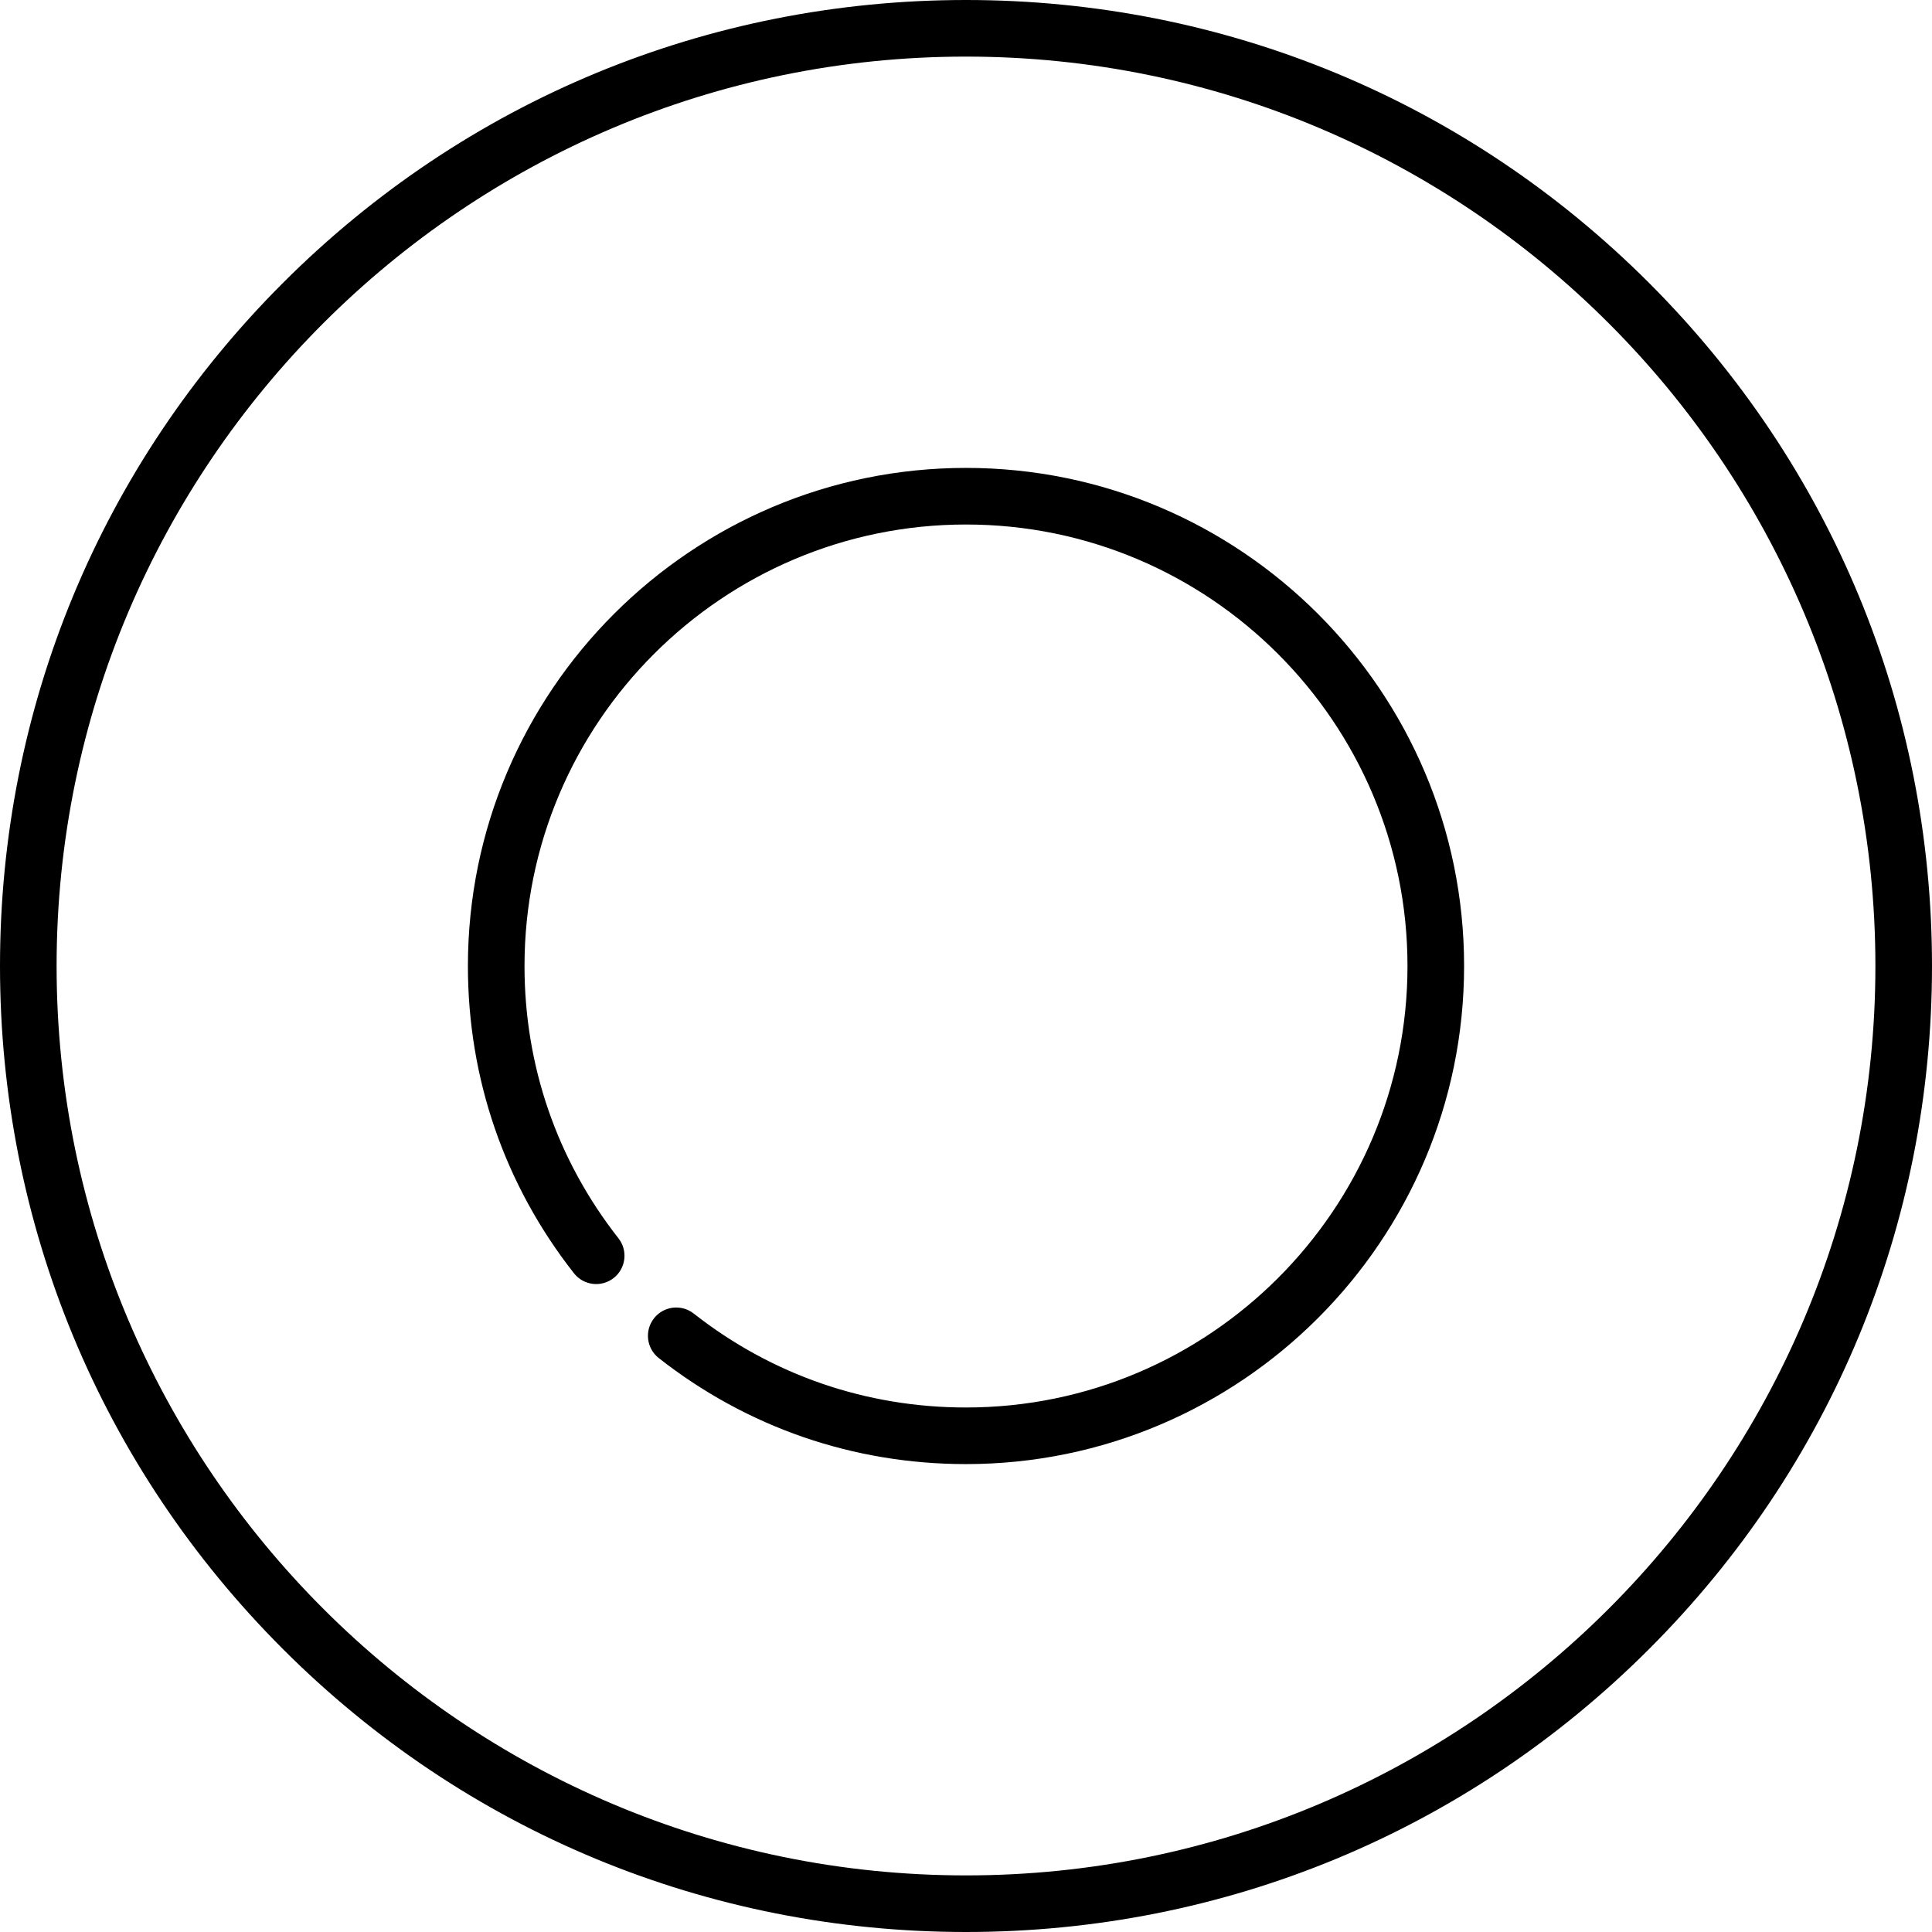 <?xml version="1.0" encoding="iso-8859-1"?>
<!-- Generator: Adobe Illustrator 19.0.0, SVG Export Plug-In . SVG Version: 6.00 Build 0)  -->
<svg version="1.1" id="Capa_1" xmlns="http://www.w3.org/2000/svg" xmlns:xlink="http://www.w3.org/1999/xlink" x="0px" y="0px"
	 viewBox="0 0 512 512" style="enable-background:new 0 0 512 512;" xml:space="preserve">
<g>
	<g>
		<path d="M437.02,74.98C388.668,26.629,324.38,0,256,0S123.332,26.629,74.98,74.98C26.628,123.331,0,187.62,0,256
			s26.629,132.668,74.98,181.02C123.331,485.372,187.62,512,256,512s132.668-26.629,181.02-74.98
			C485.372,388.669,512,324.38,512,256S485.371,123.332,437.02,74.98z M256,497C123.112,497,15,388.888,15,256S123.112,15,256,15
			s241,108.112,241,241S388.888,497,256,497z"/>
	</g>
</g>
<g>
	<g>
		<path d="M256,124c-72.785,0-132,59.215-132,132c0,29.84,9.716,57.994,28.097,81.42c2.558,3.259,7.271,3.826,10.53,1.271
			c3.259-2.557,3.827-7.271,1.271-10.53C147.609,307.401,139,282.449,139,256c0-64.514,52.486-117,117-117s117,52.486,117,117
			s-52.486,117-117,117c-26.449,0-51.401-8.609-72.16-24.897c-3.259-2.556-7.974-1.989-10.53,1.271
			c-2.557,3.259-1.988,7.974,1.271,10.53C198.006,378.284,226.16,388,256,388c72.785,0,132-59.215,132-132S328.785,124,256,124z"/>
	</g>
</g>
<g>
</g>
<g>
</g>
<g>
</g>
<g>
</g>
<g>
</g>
<g>
</g>
<g>
</g>
<g>
</g>
<g>
</g>
<g>
</g>
<g>
</g>
<g>
</g>
<g>
</g>
<g>
</g>
<g>
</g>
</svg>

